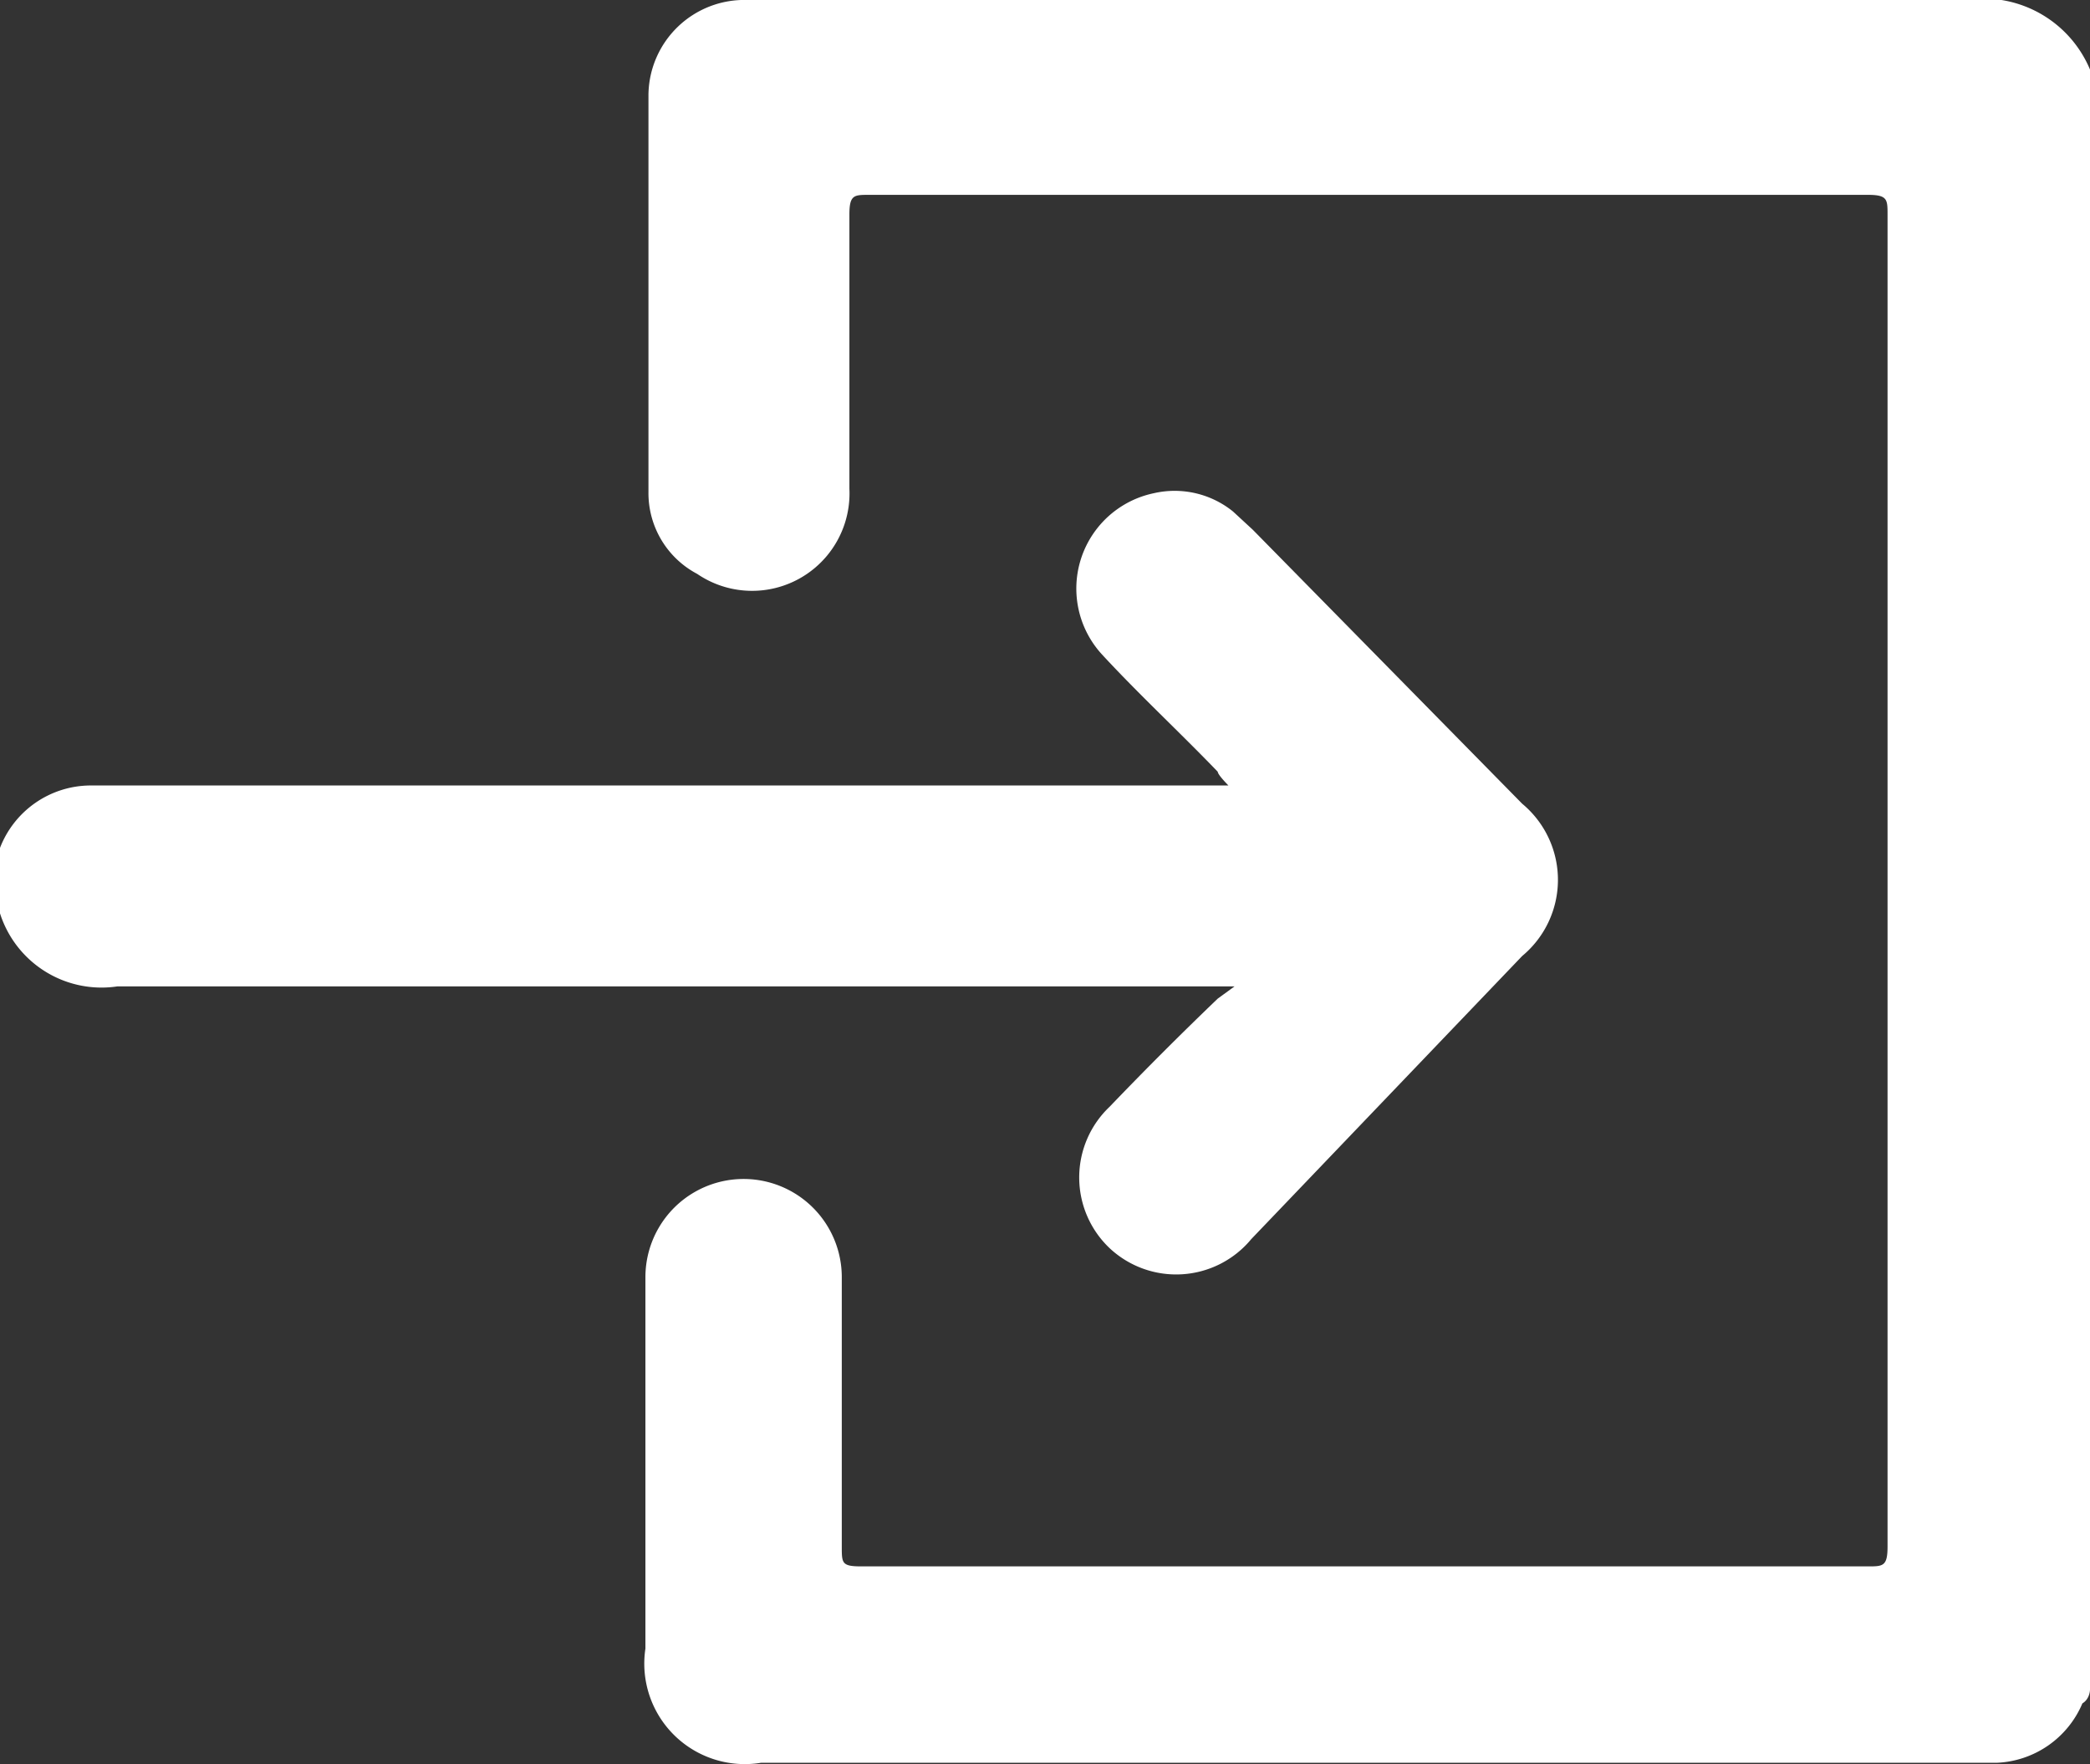 <svg xmlns="http://www.w3.org/2000/svg" viewBox="0 0 13.73 11.59"><rect x="0" y="0" width="13.73" height="11.59" fill="#333333" stroke="none"/><title>Asset 2</title><g id="00b505f0-3304-469d-a4e4-cf8f5ba64ce4" data-name="Layer 2"><g id="f3302094-3dea-4125-bba5-0717c1fd9171" data-name="Layer 2"><path d="M13.73,11.1s0,.06-.05.09a.64.64,0,0,1-.56.39H5a.66.66,0,0,1-.76-.75c0-.81,0-1.63,0-2.44a.64.64,0,1,1,1.29,0c0,.59,0,1.18,0,1.77,0,.11,0,.13.13.13h6.61c.1,0,.13,0,.13-.13q0-4.38,0-8.75c0-.1,0-.13-.13-.13H5.71c-.1,0-.13,0-.13.13,0,.6,0,1.2,0,1.8a.64.64,0,0,1-1,.56.6.6,0,0,1-.32-.54c0-.87,0-1.74,0-2.61A.63.63,0,0,1,4.91,0h8a.76.76,0,0,1,.84.51Z" fill="#fff"/><path d="M0,5.64s0,0,0-.07a.64.64,0,0,1,.59-.41H8.07S8,5.09,8,5.07c-.25-.26-.52-.51-.76-.77a.64.64,0,0,1,.34-1.06.61.61,0,0,1,.52.12l.13.12L10,5.28a.65.65,0,0,1,0,1L8.22,8.14a.64.64,0,0,1-.93.06.64.64,0,0,1,0-.93c.23-.24.47-.48.71-.71l.11-.08,0,0H.77A.7.7,0,0,1,0,6H0Z" fill="#fff"/></g></g></svg>